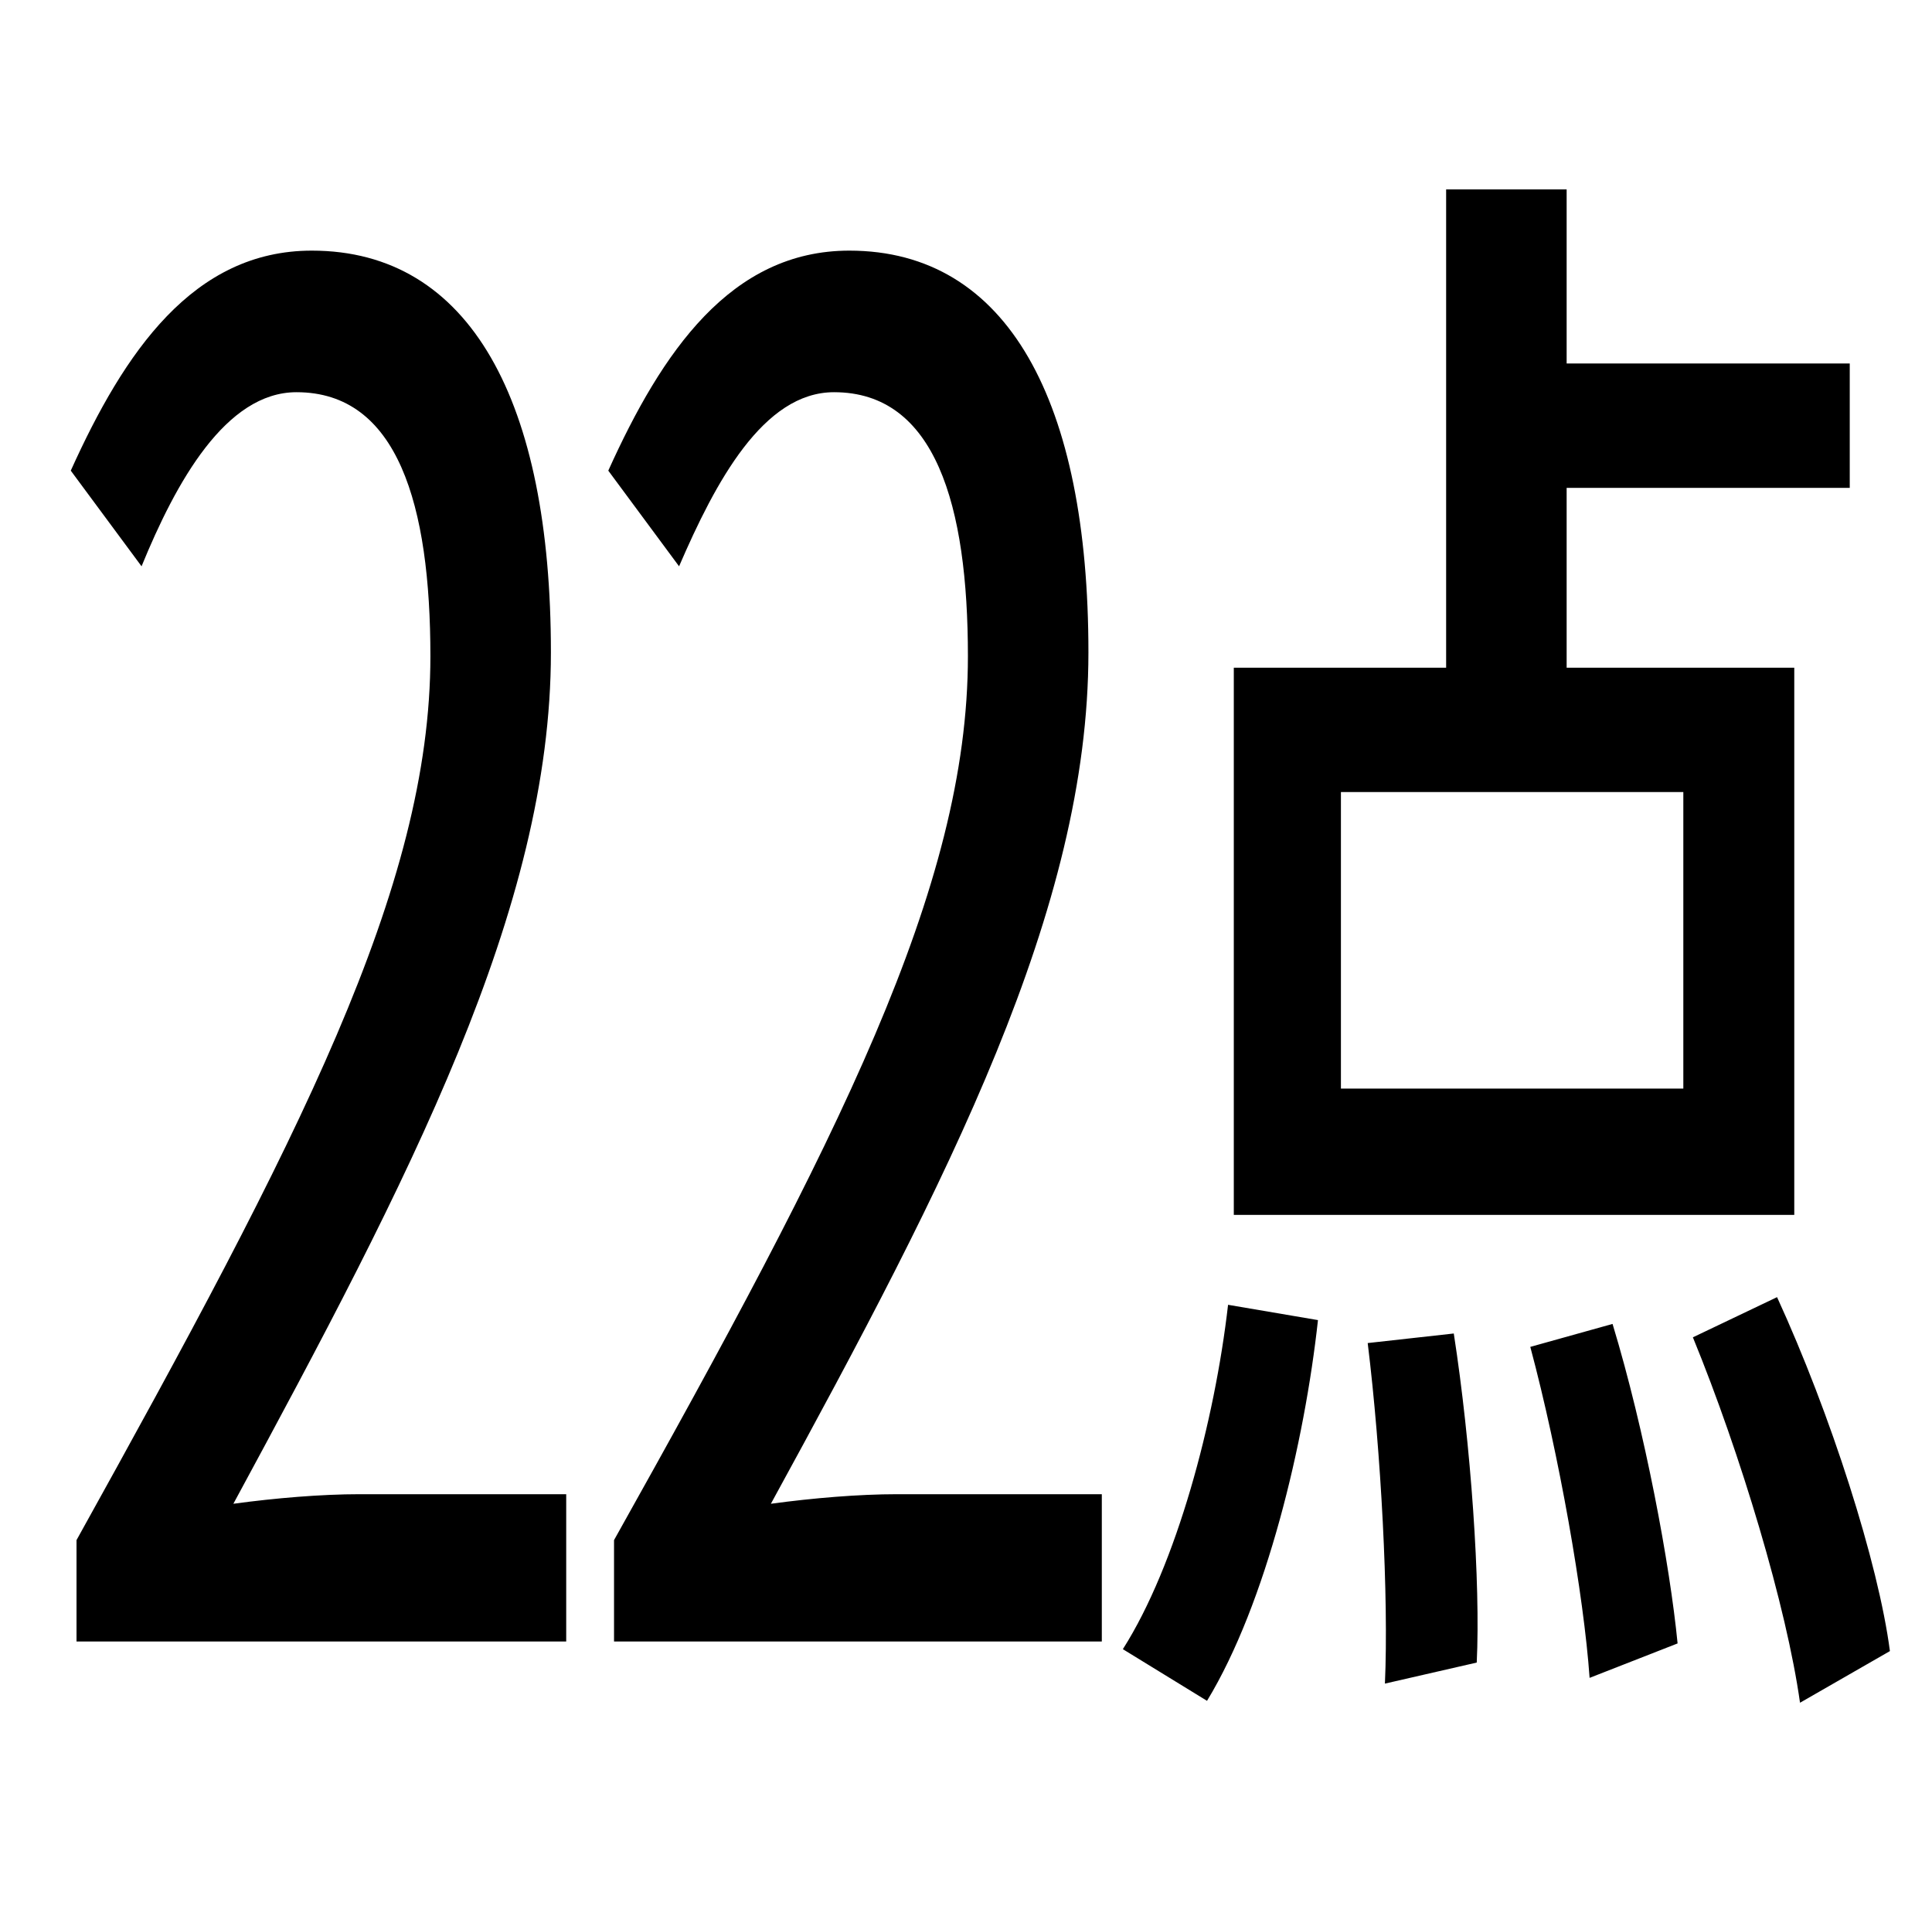<?xml version="1.0" standalone="no"?>
<!DOCTYPE svg PUBLIC "-//W3C//DTD SVG 1.1//EN" "http://www.w3.org/Graphics/SVG/1.1/DTD/svg11.dtd" >
<svg xmlns="http://www.w3.org/2000/svg" xmlns:xlink="http://www.w3.org/1999/xlink" version="1.1" viewBox="-10 0 1010 1000">
   <path fill="currentColor"
d="M870 569v-155h-179v155h179zM928 349v286h-293v-286h111v-250h63v91h148v65h-148v94h119zM64 296l-37 -50c28 -62 64 -115 126 -115c83 0 125 79 125 210c0 134 -74 275 -166 445c22 -3 46 -5 66 -5h108v77h-256v-53c116 -209 185 -341 185 -462c0 -79 -17 -138 -70 -138
c-37 0 -63 47 -81 91zM345 296l-37 -50c28 -62 64 -115 126 -115c83 0 125 79 125 210c0 134 -73 275 -166 445c22 -3 46 -5 66 -5h107v77h-255v-53c117 -209 185 -341 185 -462c0 -79 -17 -138 -70 -138c-37 0 -62 47 -81 91zM621 889l-44 -27c28 -44 48 -119 55 -180l47 8
c-7 64 -27 148 -58 199zM705 702l45 -5c9 58 14 131 12 172l-48 11c2 -45 -2 -121 -9 -178zM790 704l43 -12c17 56 30 126 34 167l-46 18c-3 -43 -16 -117 -31 -173zM875 699l44 -21c28 61 53 139 59 185l-47 27c-7 -50 -31 -130 -56 -191z" />
</svg>
